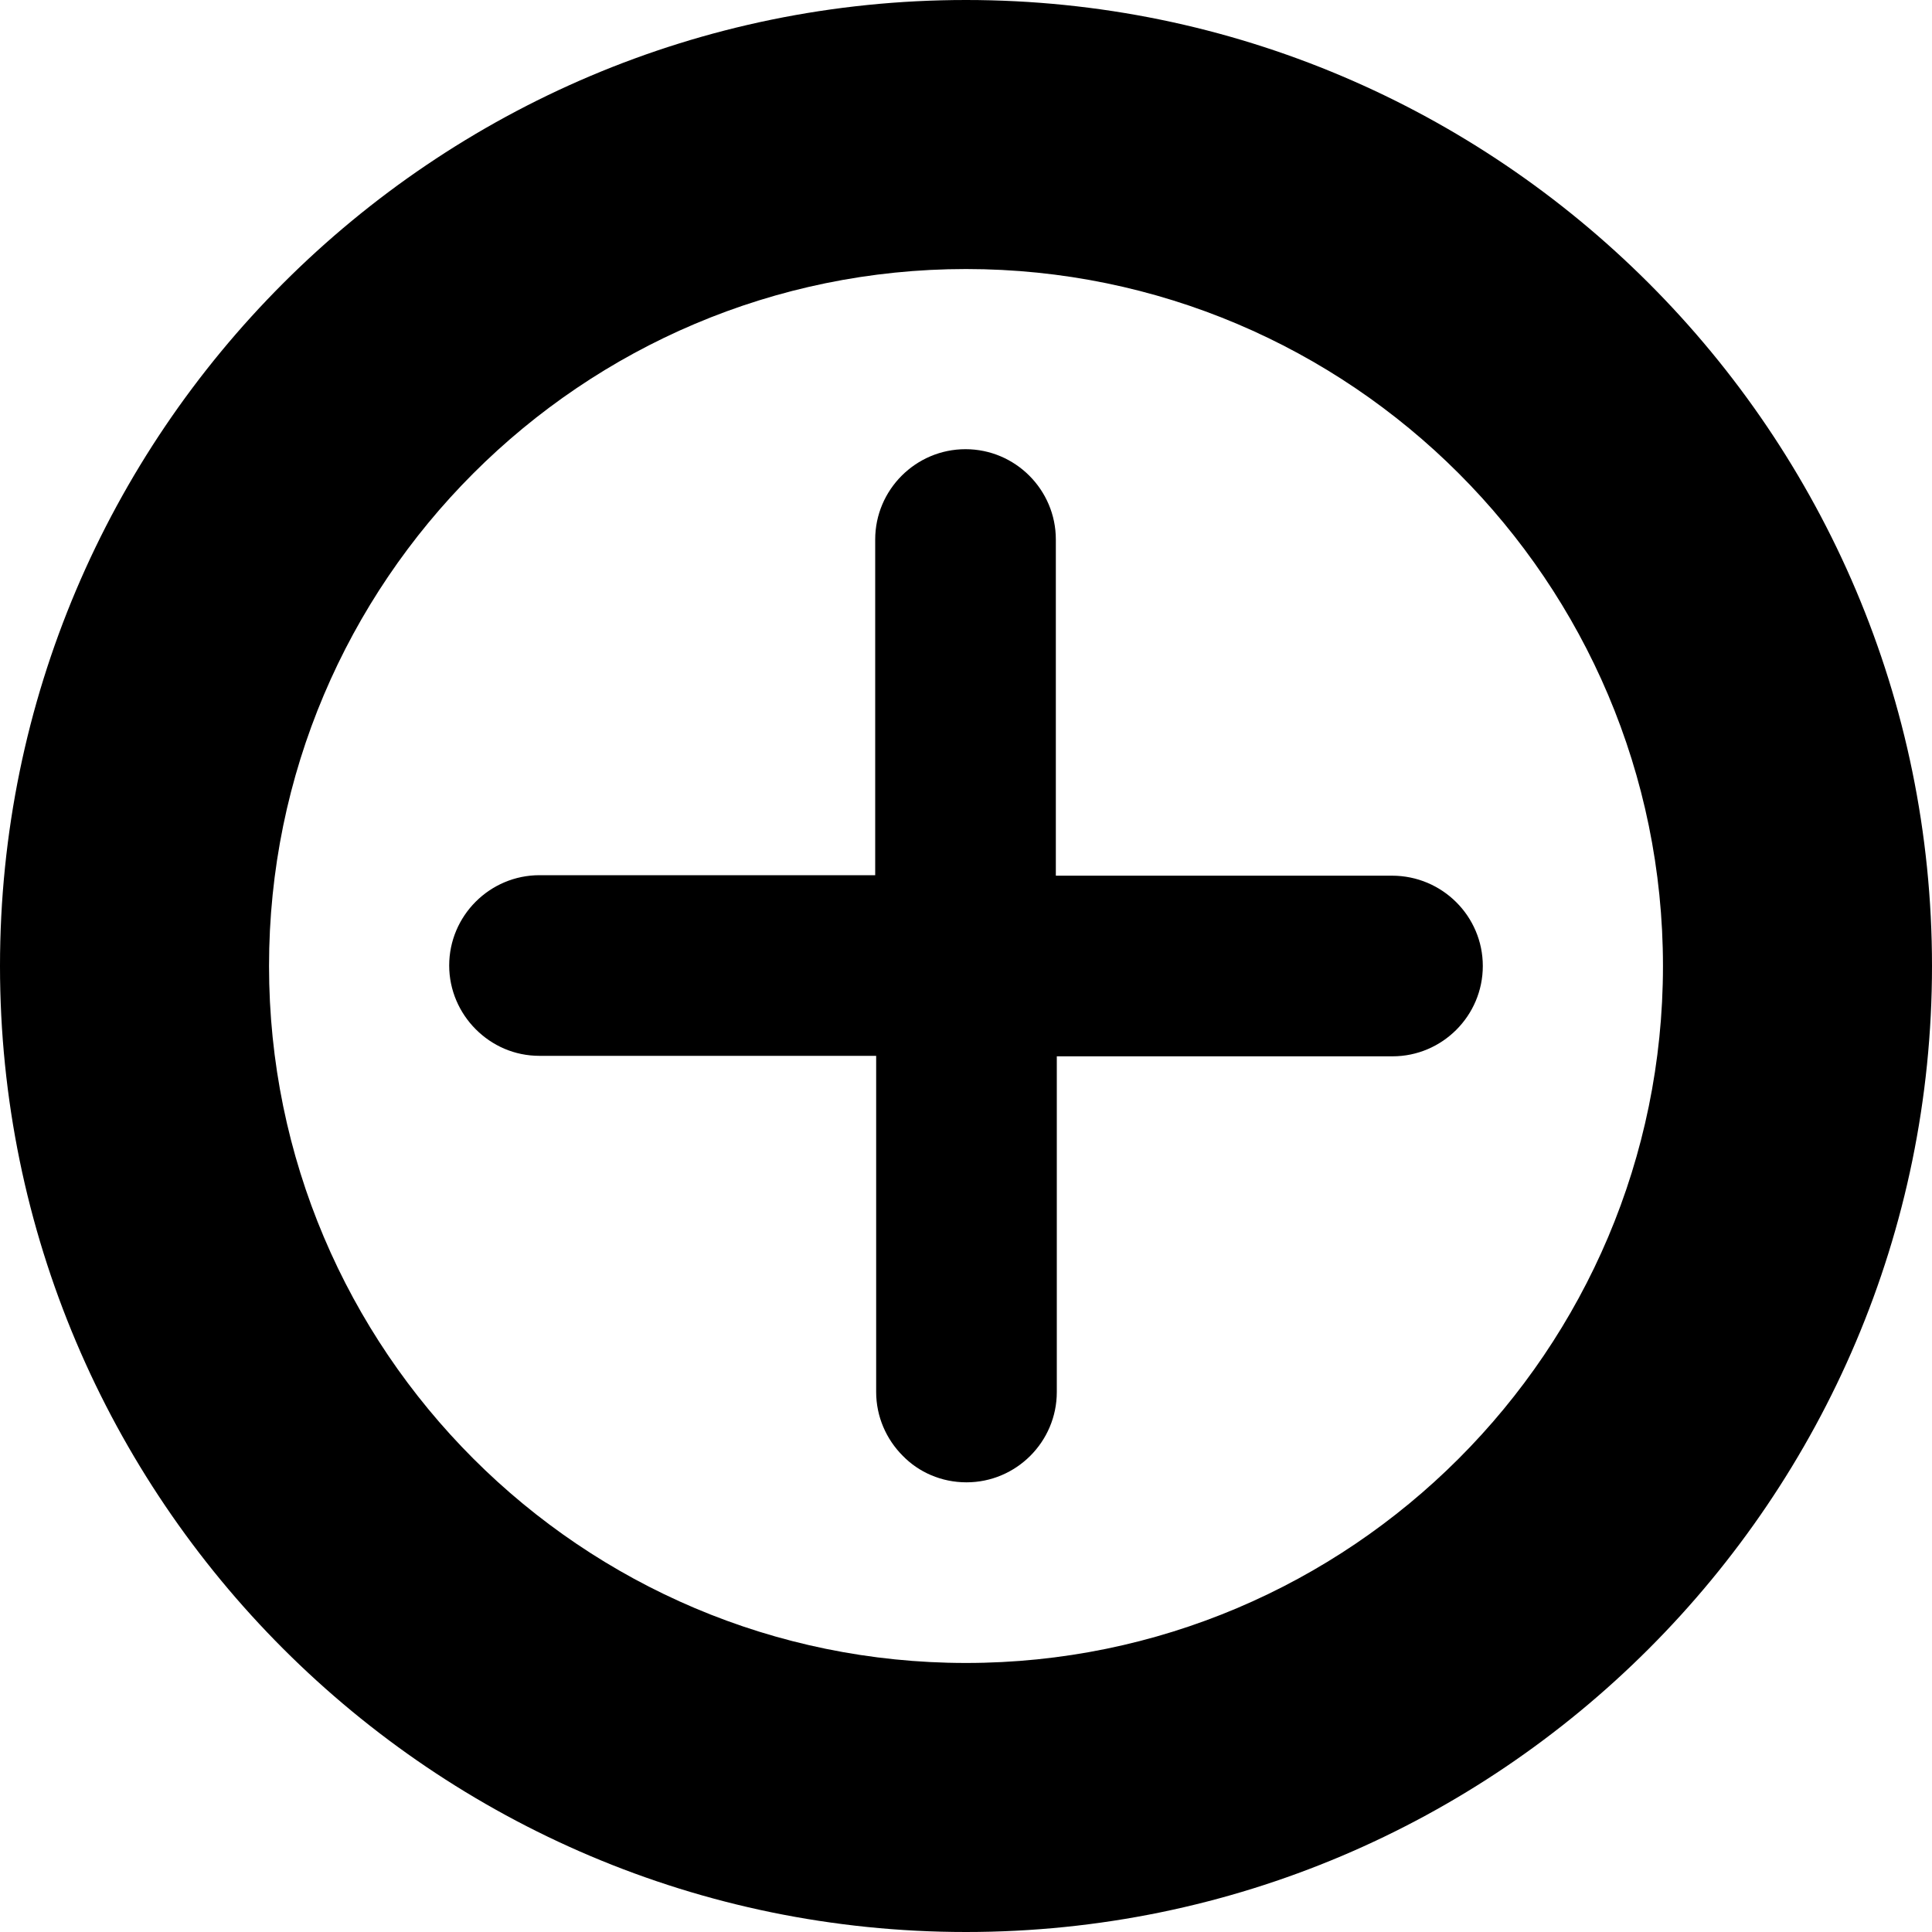 <?xml version="1.0" encoding="utf-8"?>
<!-- Generator: Adobe Illustrator 19.0.0, SVG Export Plug-In . SVG Version: 6.00 Build 0)  -->
<svg version="1.1" id="Capa_1" xmlns="http://www.w3.org/2000/svg" xmlns:xlink="http://www.w3.org/1999/xlink" x="0px" y="0px"
	 viewBox="-49 51 400 400" style="enable-background:new -49 51 400 400;" xml:space="preserve">
<g>
	<g>
		<path d="M151,51C40.7,51-49,140.7-49,251c0,110.3,89.7,200,200,200c110.3,0,200-89.7,200-200C351,140.7,261.3,51,151,51z
			 M151,395.3C71.4,395.3,6.7,330.6,6.7,251c0-79.6,64.7-144.3,144.3-144.3c79.6,0,144.3,64.7,144.3,144.3
			C295.3,330.6,230.6,395.3,151,395.3z"/>
	</g>
</g>
<g>
	<path d="M258,251c0,10.3-8.4,18.7-18.7,18.7h-69.5v69.5c0,10.3-8.4,18.7-18.7,18.7c-5.2,0-9.9-2.1-13.2-5.5
		c-3.4-3.4-5.5-8.1-5.5-13.2l0-69.6H62.7c-5.2,0-9.8-2.1-13.2-5.5c-3.4-3.4-5.5-8.1-5.5-13.2c0-10.3,8.4-18.7,18.7-18.7h69.5v-69.5
		c0-10.3,8.4-18.7,18.7-18.7c10.3,0,18.7,8.4,18.7,18.7v69.6h69.6C249.6,232.3,258,240.7,258,251z"/>
</g>
</svg>
